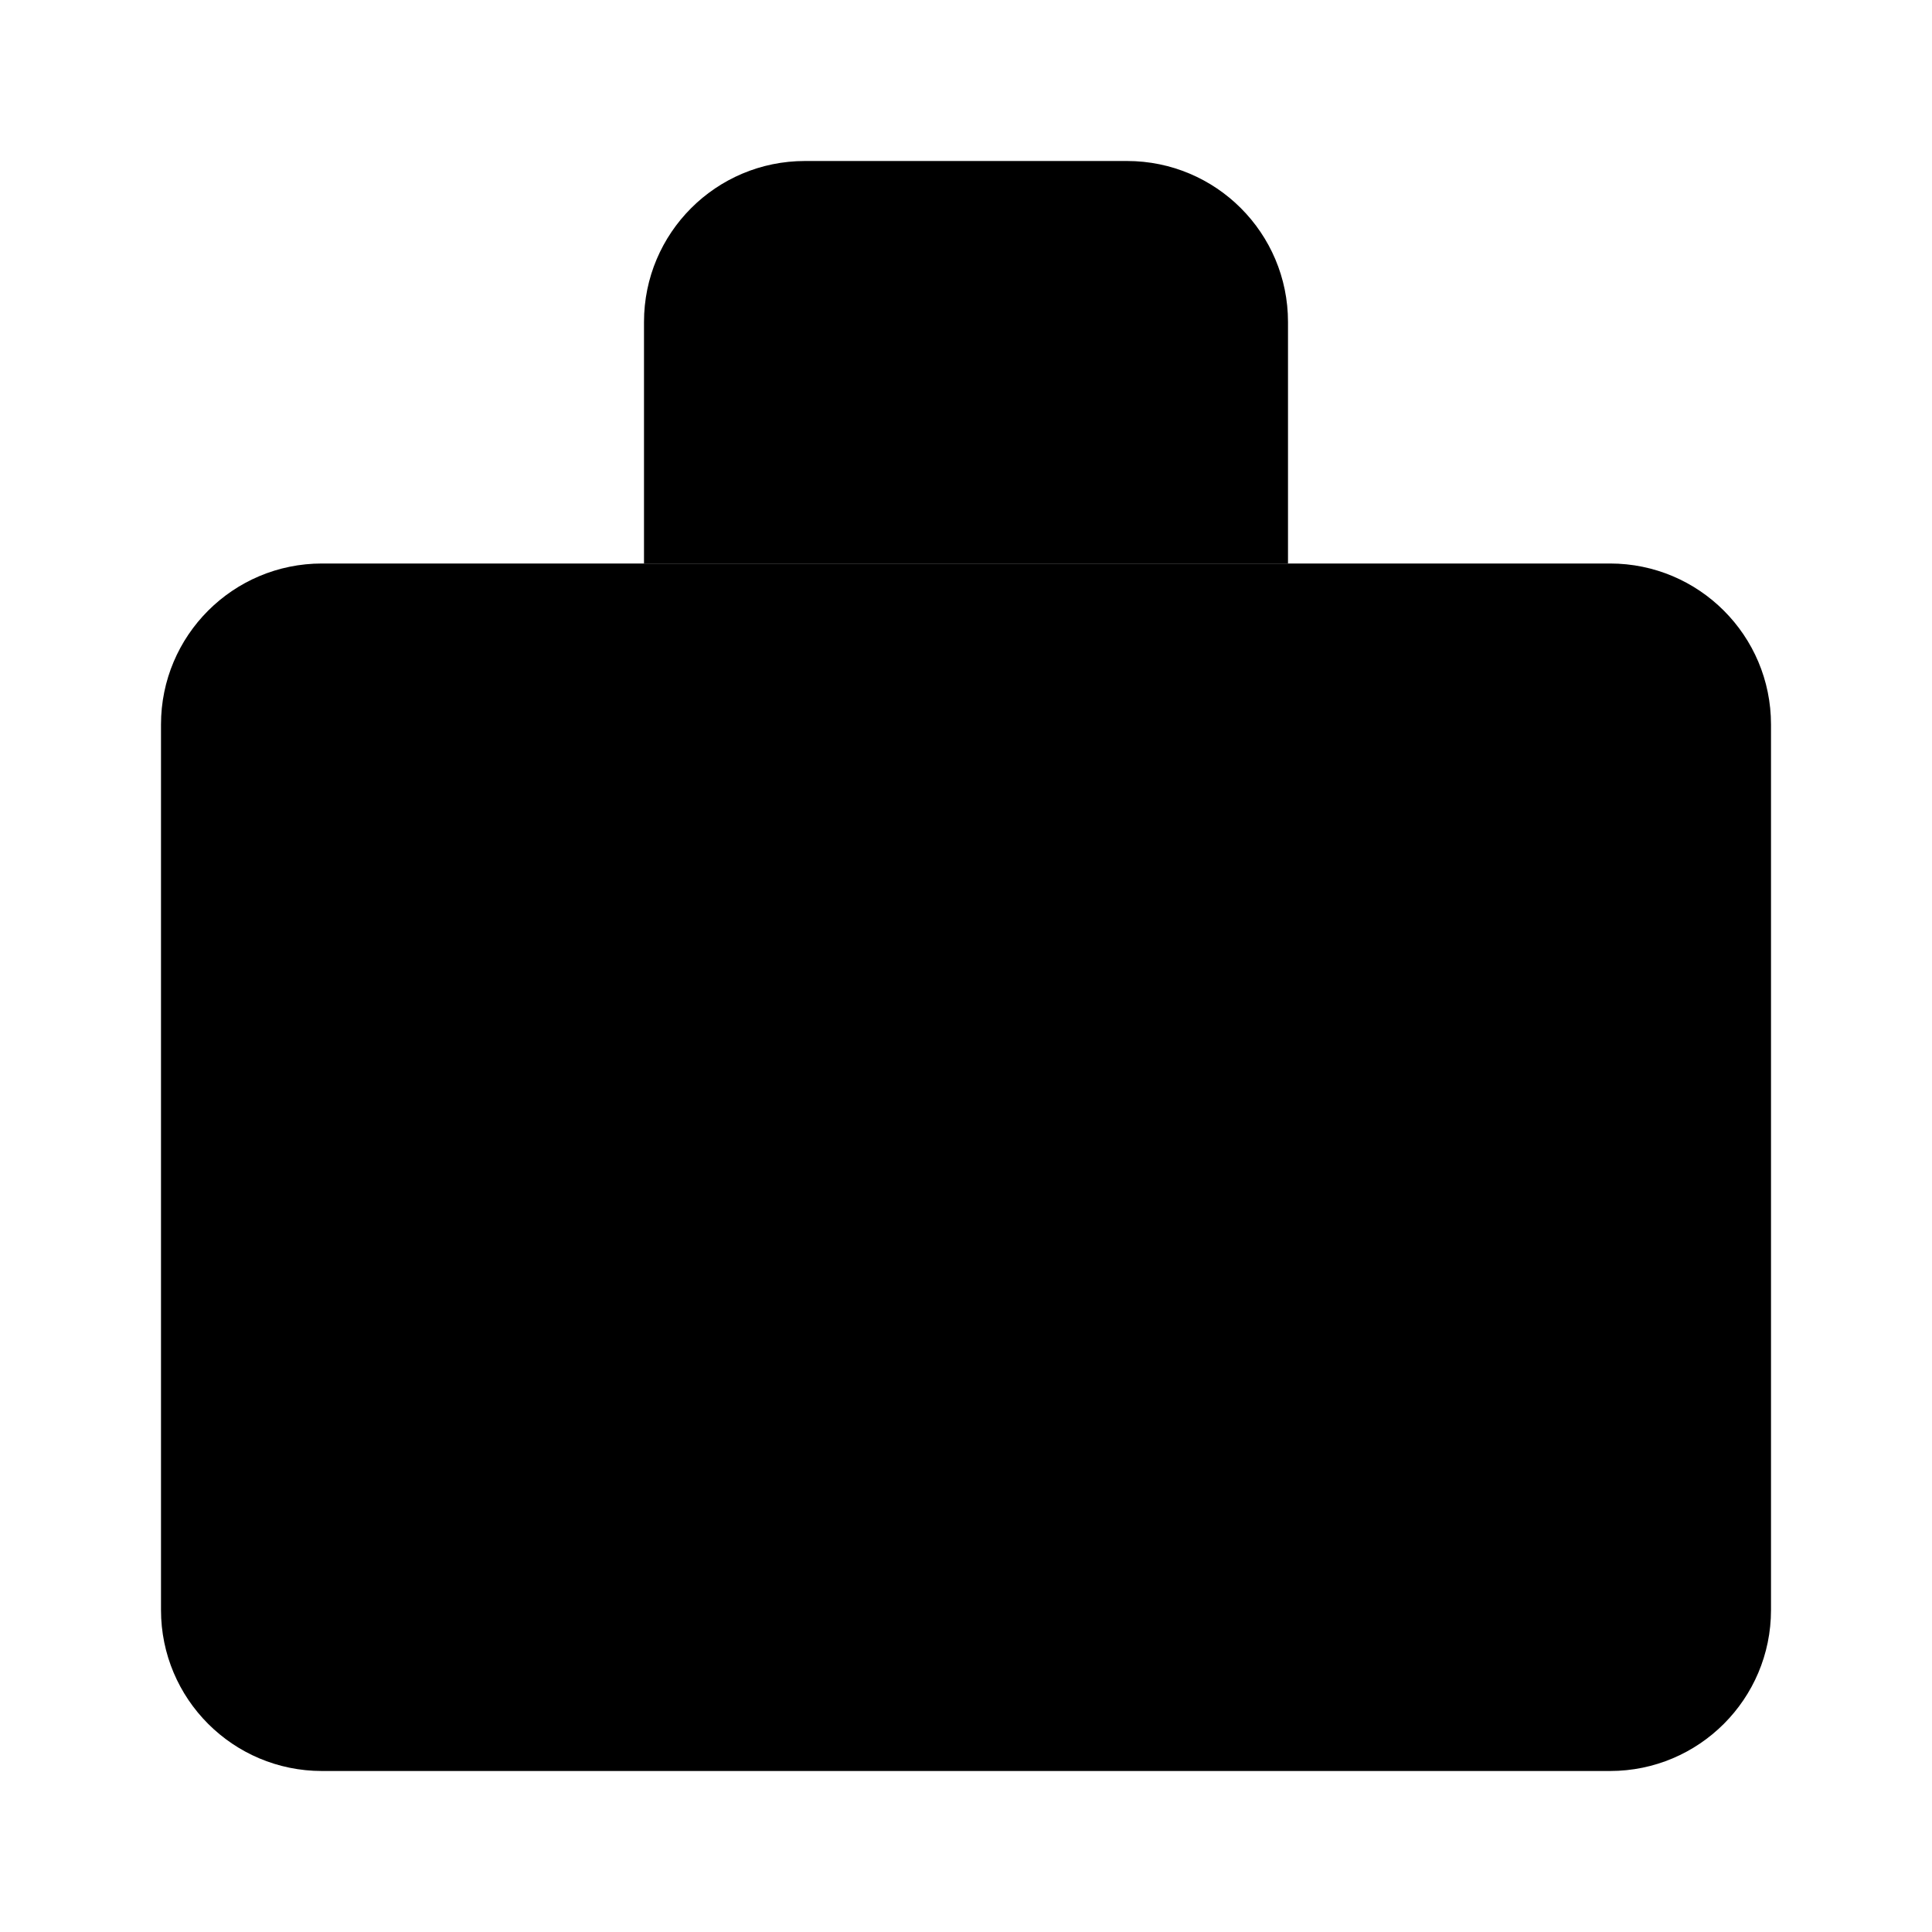 <?xml version="1.0" encoding="utf-8"?><!-- Uploaded to: SVG Repo, www.svgrepo.com, Generator: SVG Repo Mixer Tools -->
<svg viewBox="0 0 24 24" xmlns="http://www.w3.org/2000/svg">
<path d="M2 9C2 7.895 2.895 7 4 7H20C21.105 7 22 7.895 22 9V20C22 21.105 21.105 22 20 22H4C2.895 22 2 21.105 2 20V9Z" stroke-width="2" stroke-linecap="round" stroke-linejoin="round"/>
<path d="M16 7V4C16 2.895 15.105 2 14 2H10C8.895 2 8 2.895 8 4V7" stroke-width="2" stroke-linecap="round" stroke-linejoin="round"/>
<path d="M22 12H2"  stroke-width="2" stroke-linecap="round" stroke-linejoin="round"/>
<path d="M7 12V14"  stroke-width="2" stroke-linecap="round" stroke-linejoin="round"/>
<path d="M17 12V14" stroke-width="2" stroke-linecap="round" stroke-linejoin="round"/>
</svg>